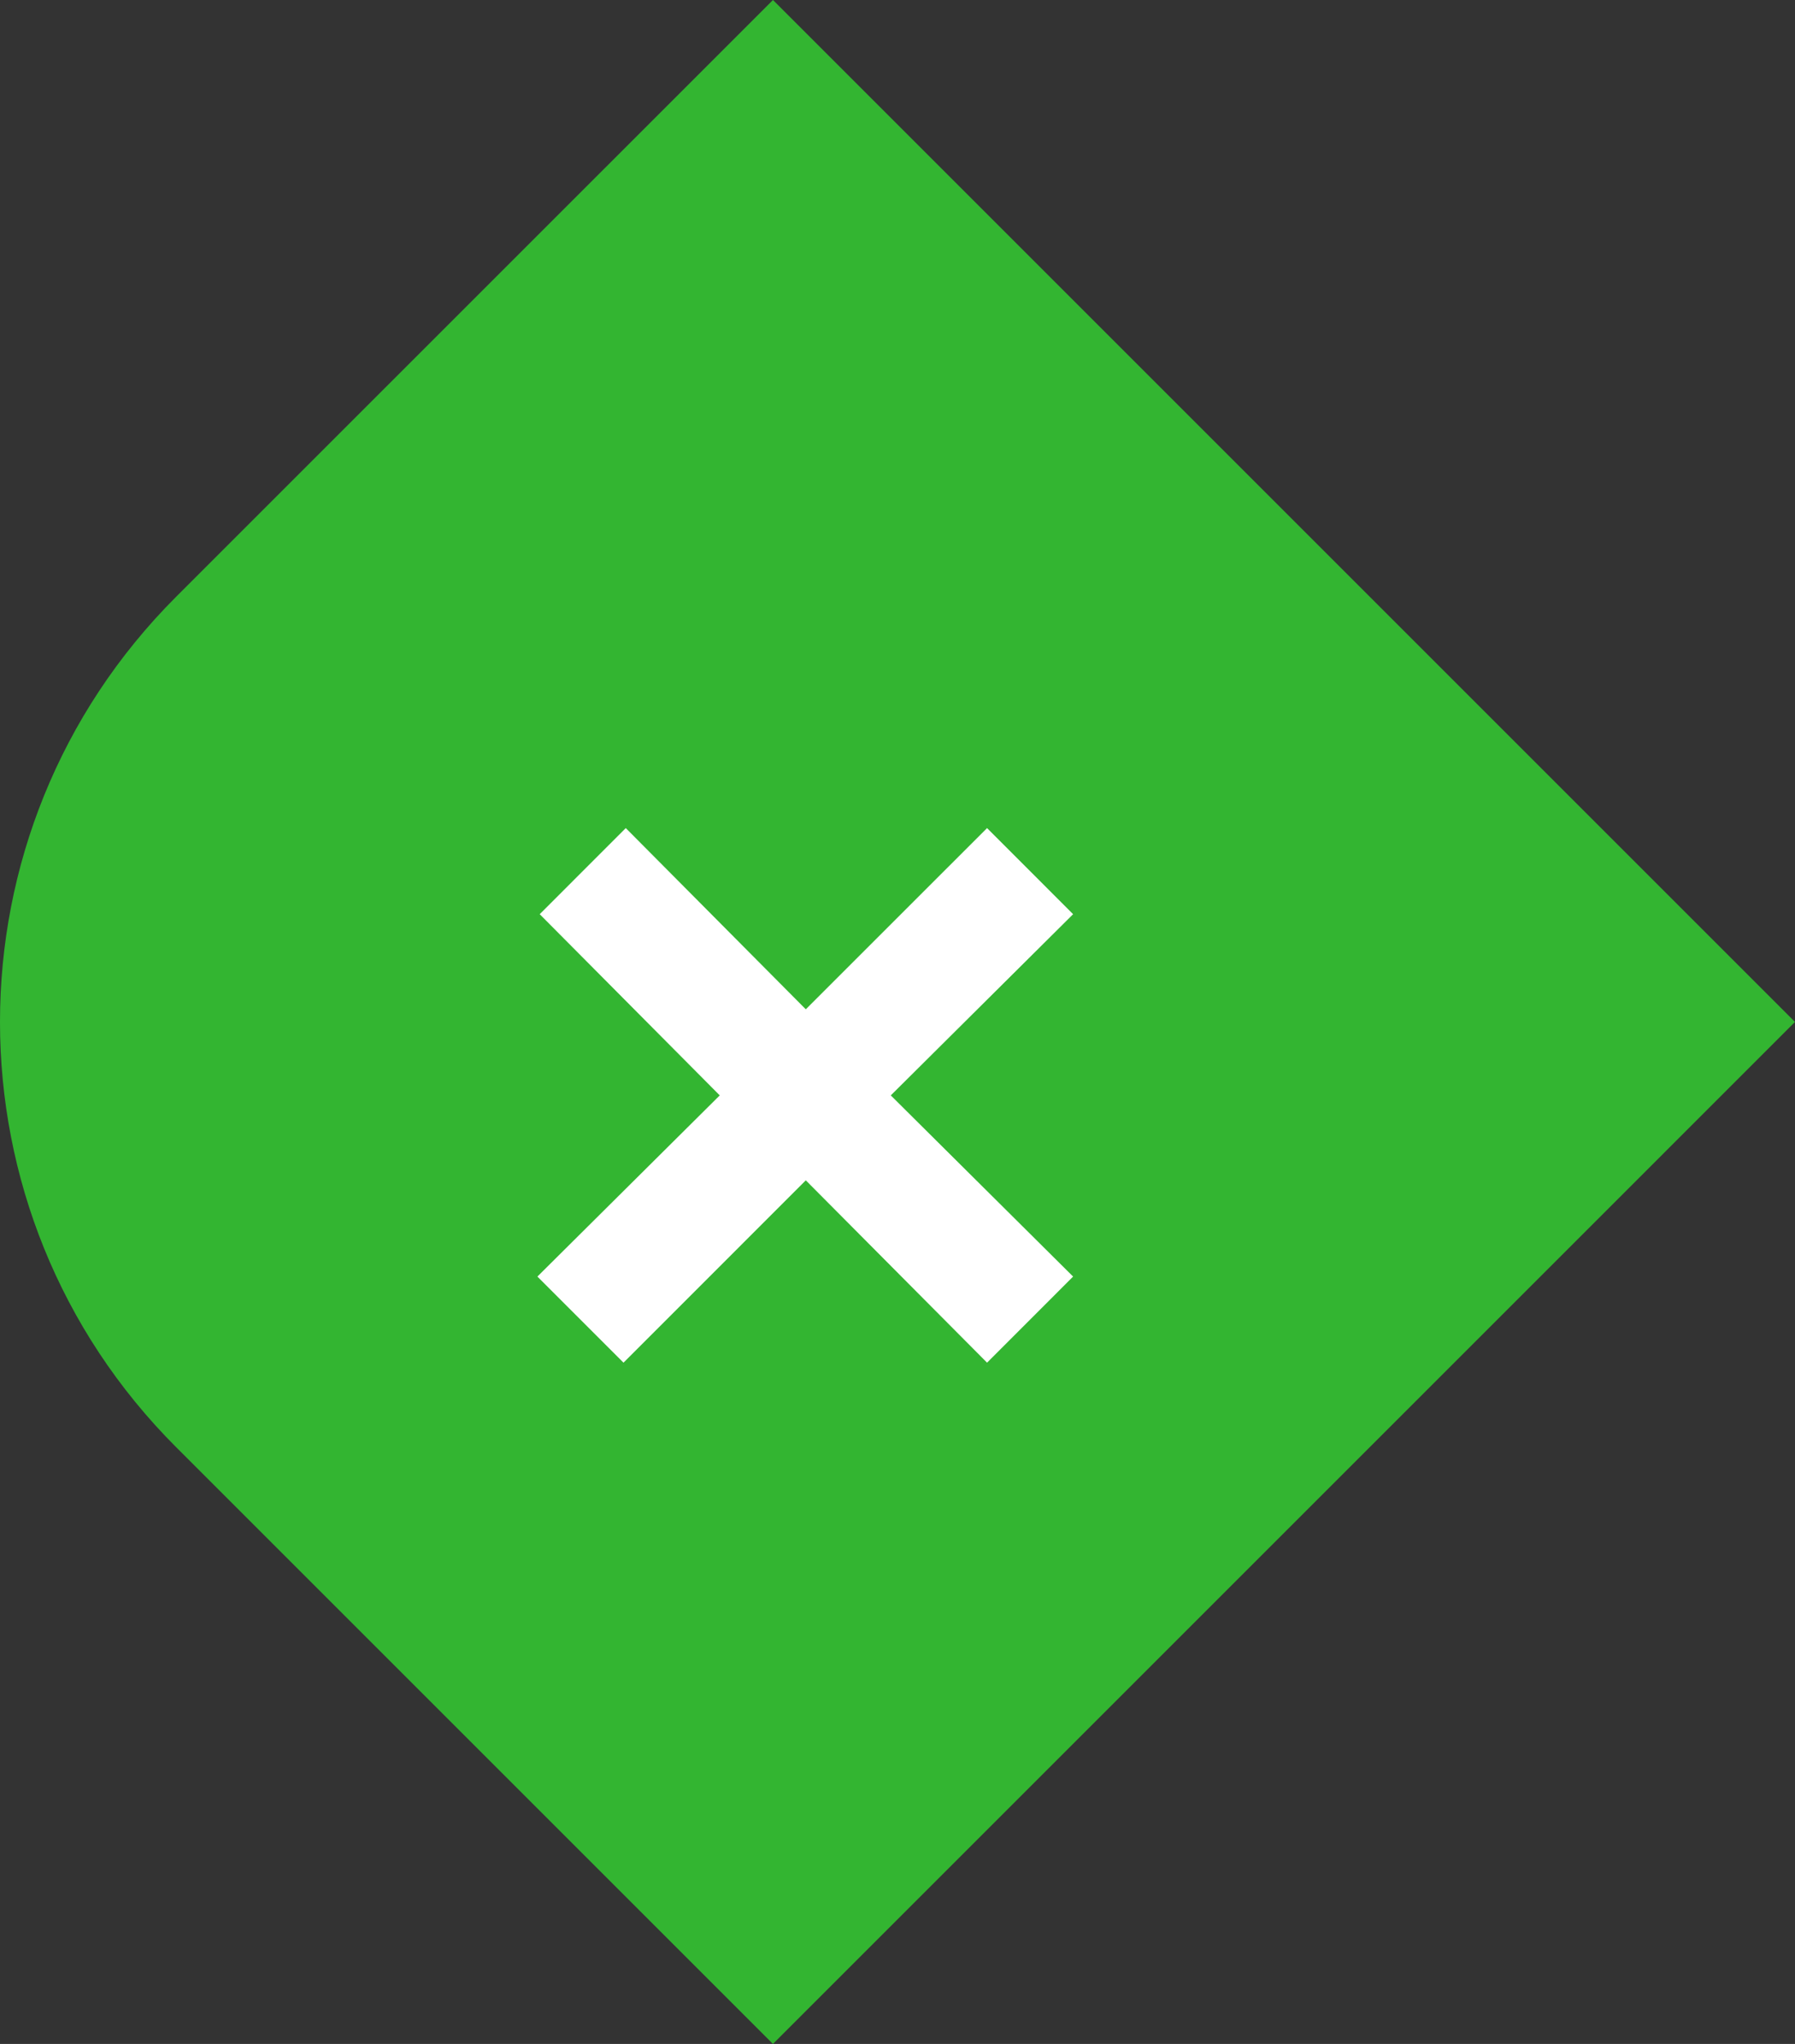 <svg version="1.1" id="图层_1" x="0px" y="0px" width="86.931px" height="98.995px" viewBox="0 0 86.931 98.995" enable-background="new 0 0 86.931 98.995" xml:space="preserve" xmlns="http://www.w3.org/2000/svg" xmlns:xlink="http://www.w3.org/1999/xlink" xmlns:xml="http://www.w3.org/XML/1998/namespace">
  <rect x="0" y="0" width="86.931" height="98.995" fill="#333333" stroke="none"/>
  <path fill="#33B531" d="M8.531,28.902c-11.375,11.374-11.375,29.815,0,41.19l28.902,28.902l49.497-49.498L37.434,0L8.531,28.902z" class="color c1"/>
  <polygon fill="#FFFFFF" points="51.97,44.277 47.803,40.107 39.024,48.883 30.306,40.107 26.138,44.277 34.857,53.053 
	26.026,61.828 30.196,65.998 39.024,57.167 47.803,65.998 51.97,61.828 43.14,53.053 " class="color c2"/>
</svg>